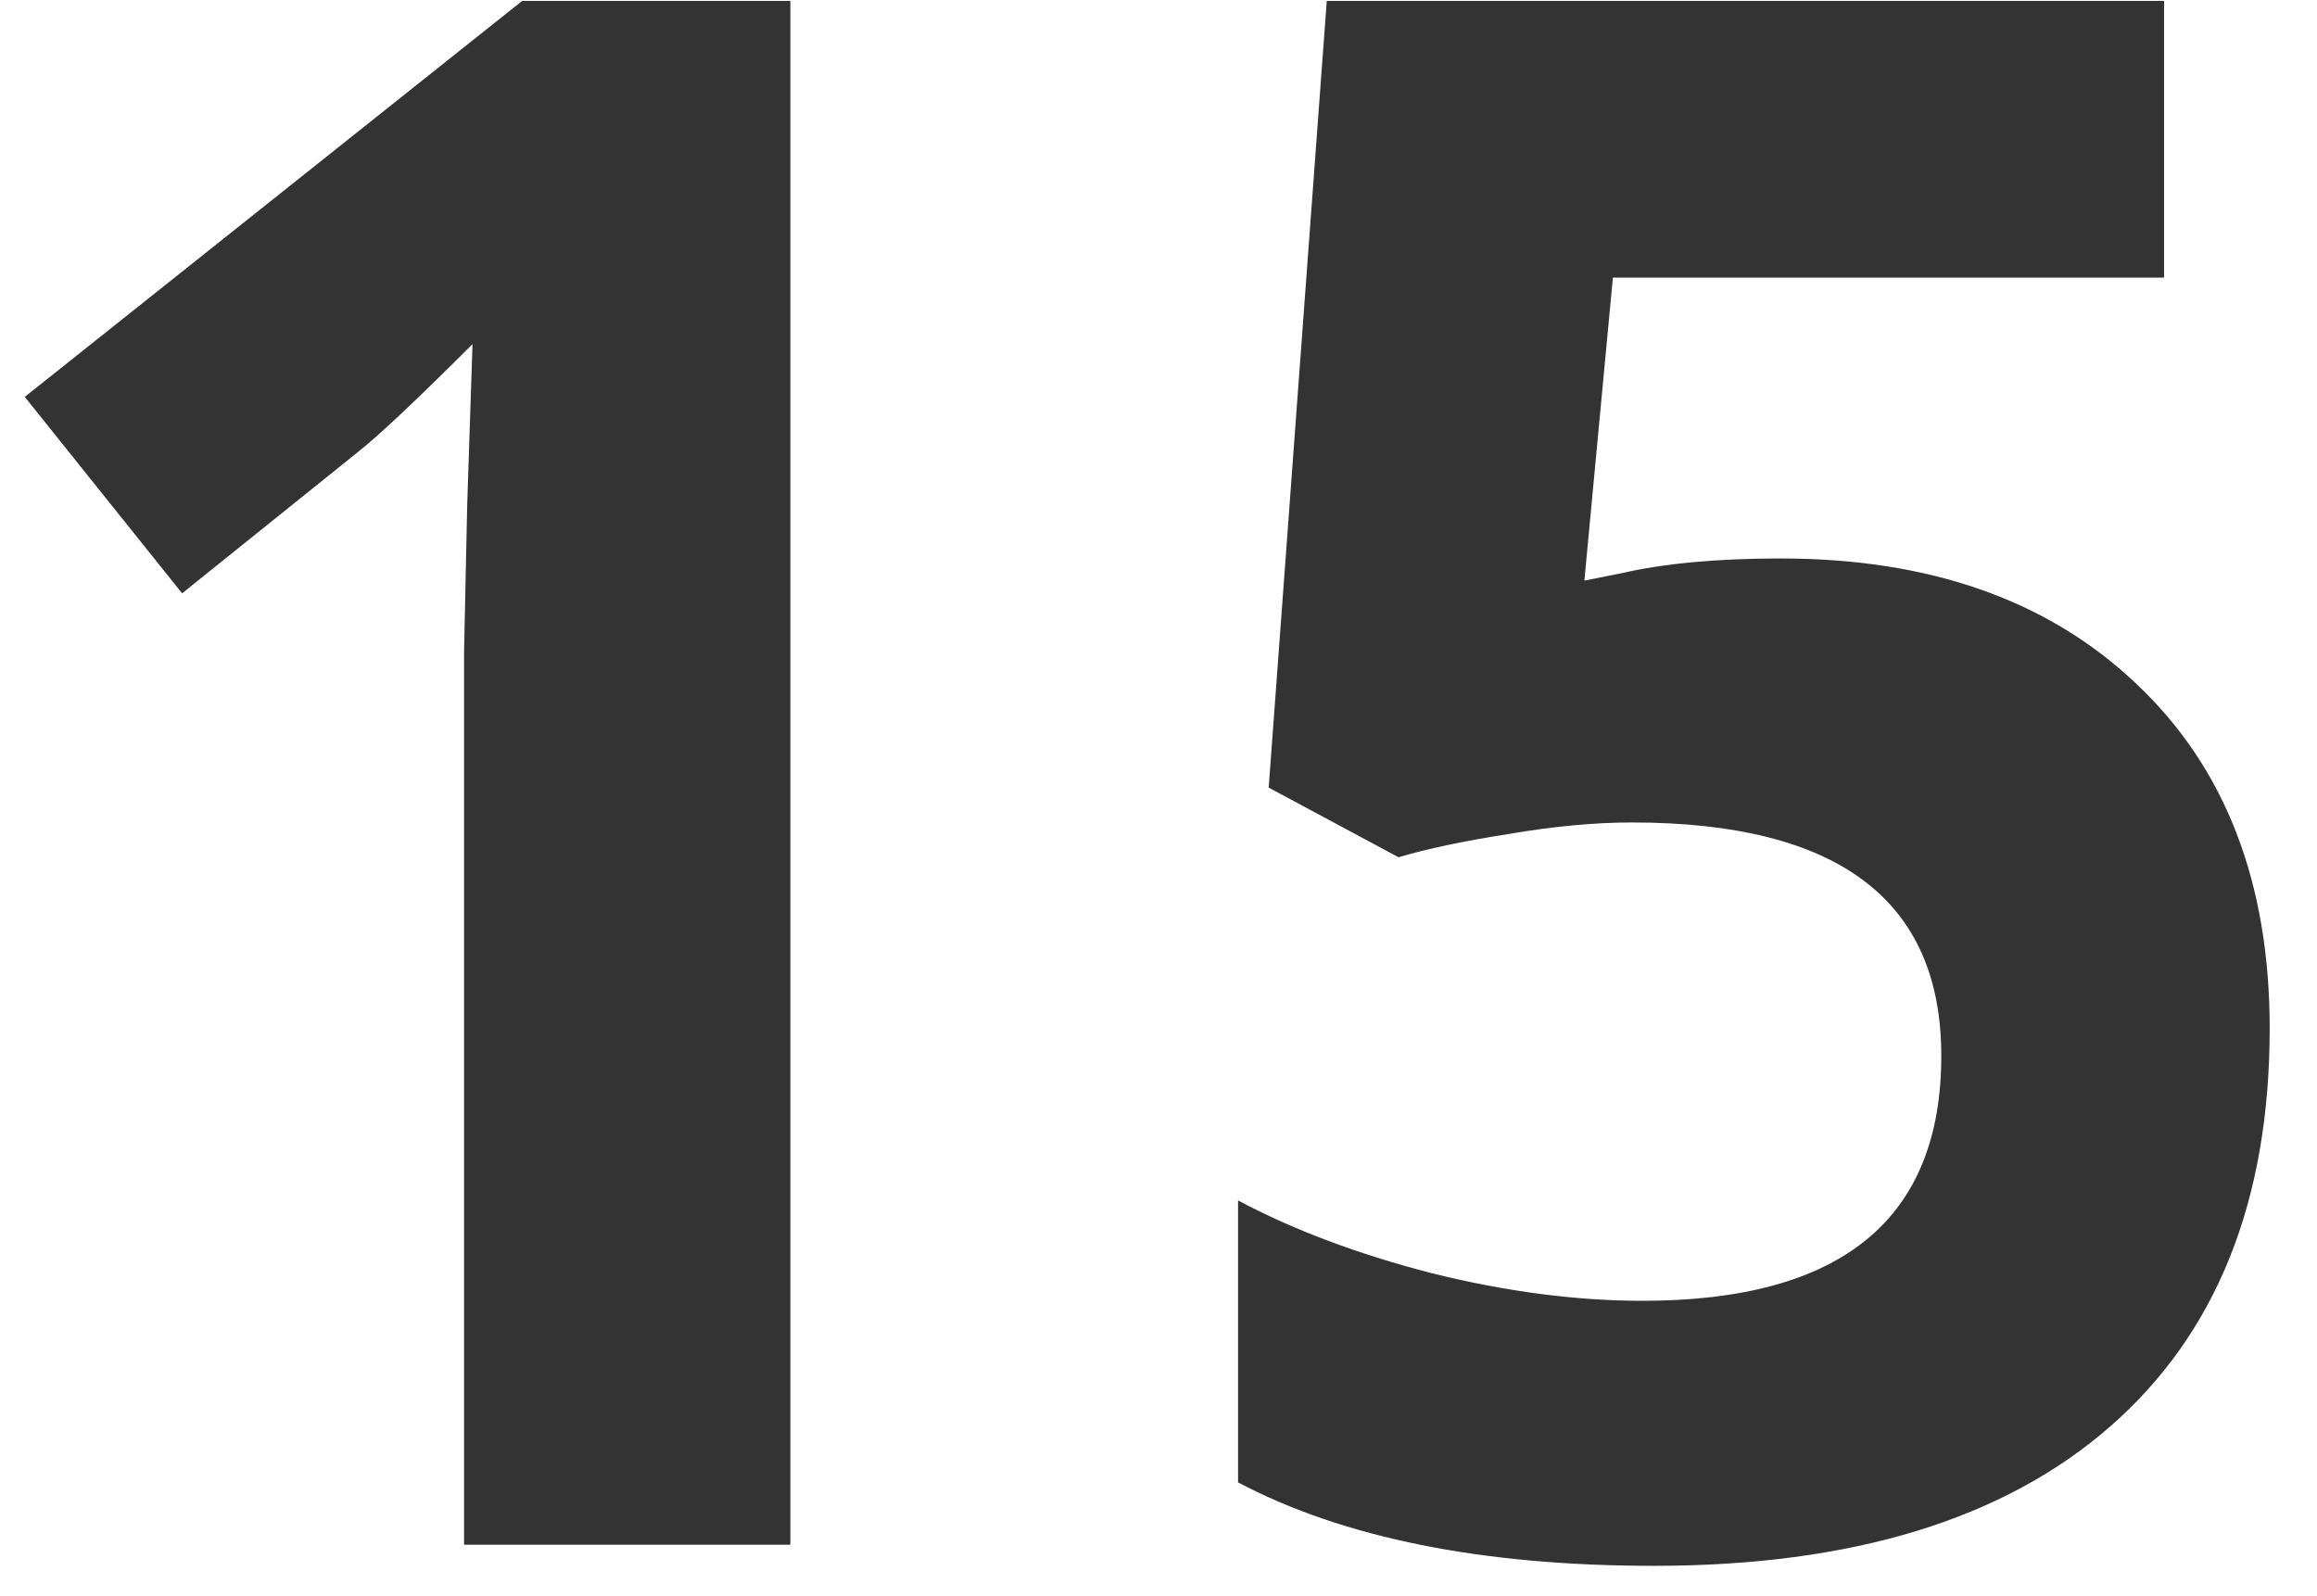 <?xml version="1.0" encoding="UTF-8"?> <svg xmlns="http://www.w3.org/2000/svg" width="45" height="31" viewBox="0 0 45 31" fill="none"><path d="M15.35 30H9.013V12.65L9.074 9.8L9.177 6.683C8.124 7.735 7.393 8.426 6.982 8.754L3.537 11.523L0.481 7.708L10.141 0.018H15.35V30ZM34.586 10.846C37.484 10.846 39.788 11.659 41.497 13.286C43.22 14.913 44.081 17.142 44.081 19.972C44.081 23.321 43.049 25.898 40.984 27.703C38.92 29.508 35.967 30.41 32.125 30.41C28.789 30.41 26.096 29.87 24.045 28.79V23.314C25.125 23.889 26.383 24.36 27.818 24.73C29.254 25.085 30.614 25.263 31.899 25.263C35.769 25.263 37.703 23.677 37.703 20.505C37.703 17.483 35.7 15.973 31.694 15.973C30.97 15.973 30.17 16.048 29.295 16.198C28.42 16.335 27.709 16.485 27.162 16.649L24.64 15.296L25.768 0.018H42.03V5.391H31.325L30.771 11.276L31.489 11.133C32.323 10.941 33.355 10.846 34.586 10.846Z" fill="#333333"></path></svg> 